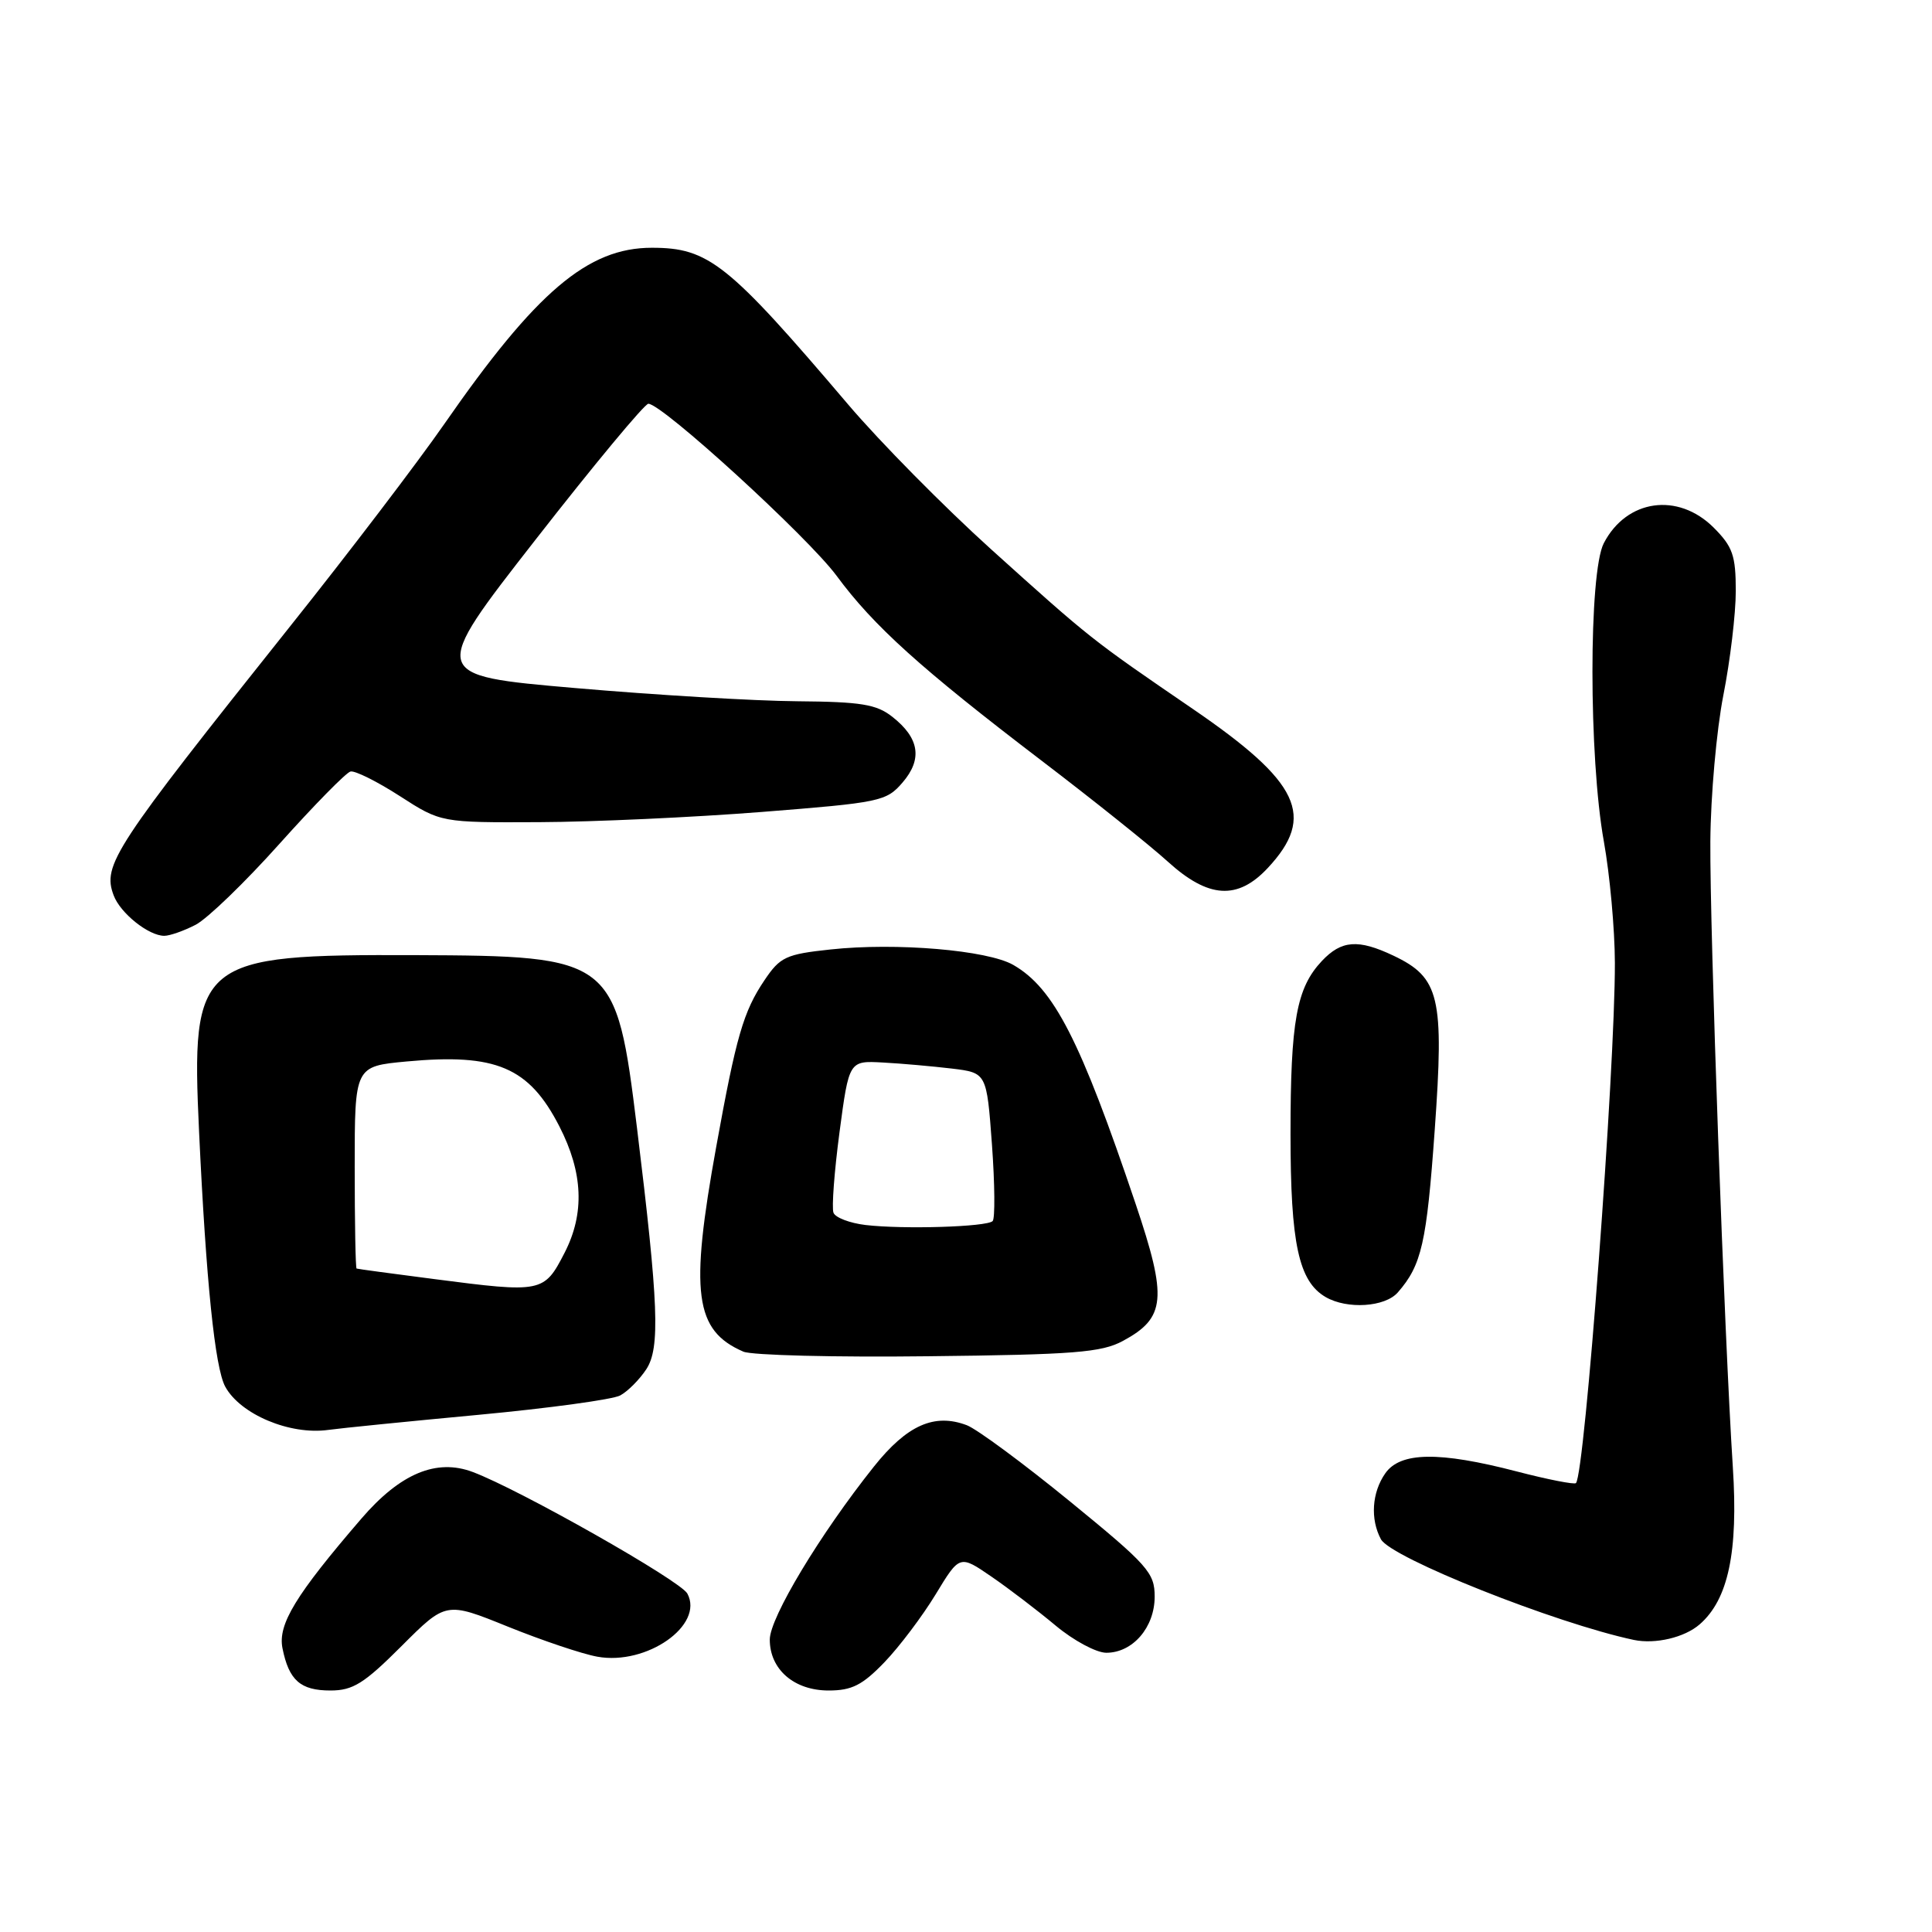 <?xml version="1.0" encoding="UTF-8" standalone="no"?>
<!DOCTYPE svg PUBLIC "-//W3C//DTD SVG 1.1//EN" "http://www.w3.org/Graphics/SVG/1.1/DTD/svg11.dtd" >
<svg xmlns="http://www.w3.org/2000/svg" xmlns:xlink="http://www.w3.org/1999/xlink" version="1.1" viewBox="0 0 256 256">
 <g >
 <path fill="currentColor"
d=" M 53.21 218.11 C 59.10 212.22 59.10 212.22 67.30 215.54 C 71.81 217.36 77.14 219.16 79.15 219.52 C 85.68 220.71 93.33 215.35 91.08 211.16 C 90.18 209.46 68.86 197.38 62.65 195.05 C 57.83 193.23 53.03 195.24 47.88 201.23 C 39.15 211.37 36.80 215.24 37.43 218.40 C 38.28 222.65 39.81 224.00 43.78 224.00 C 46.77 224.00 48.24 223.08 53.21 218.11 Z  M 117.20 220.25 C 119.18 218.19 122.23 214.14 123.98 211.26 C 127.16 206.02 127.16 206.02 131.37 208.91 C 133.69 210.50 137.52 213.43 139.88 215.40 C 142.25 217.38 145.27 219.00 146.59 219.00 C 150.10 219.00 153.00 215.63 153.00 211.56 C 153.00 208.39 152.12 207.40 141.78 198.95 C 135.61 193.91 129.45 189.36 128.11 188.85 C 123.81 187.22 120.18 188.83 115.79 194.34 C 108.68 203.26 102.00 214.35 102.00 217.25 C 102.00 221.21 105.22 224.00 109.80 224.00 C 112.88 224.00 114.27 223.29 117.20 220.25 Z  M 225.21 215.24 C 229.00 211.95 230.34 205.65 229.61 194.42 C 228.48 176.93 226.55 123.24 226.63 111.50 C 226.67 105.45 227.45 96.74 228.35 92.14 C 229.26 87.54 230.00 81.32 230.00 78.31 C 230.00 73.60 229.59 72.44 227.08 69.92 C 222.34 65.19 215.53 66.15 212.51 71.98 C 210.50 75.86 210.51 100.39 212.52 111.50 C 213.31 115.90 213.97 123.13 213.98 127.58 C 214.01 141.72 210.00 195.34 208.82 196.52 C 208.60 196.73 205.07 196.04 200.96 194.97 C 190.69 192.30 185.55 192.38 183.56 195.22 C 181.78 197.76 181.55 201.29 182.98 203.96 C 184.30 206.42 206.12 215.10 216.50 217.30 C 219.34 217.89 223.21 216.98 225.21 215.24 Z  M 63.42 187.47 C 72.73 186.60 81.17 185.44 82.17 184.91 C 83.18 184.37 84.74 182.80 85.64 181.43 C 87.49 178.61 87.26 172.78 84.41 149.50 C 81.64 126.93 81.29 126.66 55.00 126.56 C 26.18 126.46 25.31 127.17 26.38 150.00 C 27.31 169.80 28.48 181.21 29.84 183.73 C 31.84 187.41 38.42 190.18 43.50 189.47 C 45.15 189.24 54.12 188.34 63.42 187.47 Z  M 148.79 177.68 C 154.47 174.62 154.70 172.05 150.47 159.50 C 143.15 137.80 139.65 130.96 134.27 127.86 C 130.87 125.90 118.74 124.87 110.04 125.81 C 104.14 126.44 103.37 126.80 101.30 129.88 C 98.50 134.03 97.55 137.33 94.91 151.92 C 91.38 171.37 92.04 176.30 98.50 179.10 C 99.60 179.58 110.62 179.86 123.00 179.71 C 142.34 179.50 145.96 179.21 148.79 177.68 Z  M 185.22 171.25 C 188.38 167.63 189.04 164.71 190.11 149.71 C 191.37 132.10 190.76 129.54 184.64 126.63 C 179.96 124.41 177.75 124.58 175.15 127.34 C 171.79 130.92 171.00 135.27 171.00 150.28 C 171.00 164.80 172.08 169.79 175.66 171.87 C 178.51 173.52 183.52 173.20 185.22 171.25 Z  M 25.92 122.54 C 27.47 121.74 32.48 116.90 37.05 111.79 C 41.63 106.68 45.85 102.38 46.44 102.23 C 47.02 102.08 49.96 103.54 52.97 105.48 C 58.43 109.00 58.43 109.00 71.47 108.94 C 78.63 108.91 91.89 108.30 100.92 107.59 C 116.63 106.35 117.44 106.19 119.59 103.69 C 122.26 100.59 121.83 97.80 118.24 94.98 C 116.14 93.32 114.10 92.99 105.62 92.92 C 100.05 92.88 86.82 92.09 76.21 91.17 C 56.92 89.50 56.92 89.50 70.97 71.50 C 78.69 61.60 85.42 53.50 85.91 53.50 C 87.74 53.50 107.04 71.14 110.85 76.29 C 115.76 82.95 122.01 88.58 137.96 100.75 C 144.86 106.01 152.40 112.04 154.73 114.16 C 160.11 119.05 163.98 119.30 167.98 115.02 C 174.39 108.16 172.26 103.65 158.00 93.90 C 144.57 84.71 144.57 84.72 131.30 72.76 C 125.14 67.20 116.62 58.58 112.37 53.58 C 96.46 34.87 93.90 32.83 86.37 32.83 C 77.88 32.83 71.05 38.64 58.86 56.20 C 55.36 61.24 46.20 73.27 38.49 82.93 C 14.99 112.42 13.55 114.61 15.06 118.64 C 15.94 121.00 19.69 124.00 21.77 124.00 C 22.50 124.00 24.37 123.34 25.92 122.54 Z  M 57.50 169.48 C 52.00 168.77 47.39 168.15 47.25 168.09 C 47.11 168.04 47.00 161.99 47.00 154.64 C 47.00 141.29 47.00 141.29 53.89 140.65 C 65.73 139.55 70.09 141.40 74.12 149.25 C 77.27 155.39 77.49 160.79 74.81 166.00 C 72.09 171.29 71.83 171.34 57.50 169.48 Z  M 114.69 162.32 C 112.60 162.07 110.68 161.34 110.44 160.69 C 110.19 160.03 110.55 155.23 111.24 150.02 C 112.50 140.54 112.50 140.54 117.00 140.79 C 119.47 140.92 123.58 141.29 126.12 141.59 C 130.74 142.15 130.74 142.15 131.44 151.67 C 131.82 156.91 131.86 161.47 131.53 161.80 C 130.76 162.57 119.73 162.91 114.69 162.32 Z "/>
</g>
</svg>